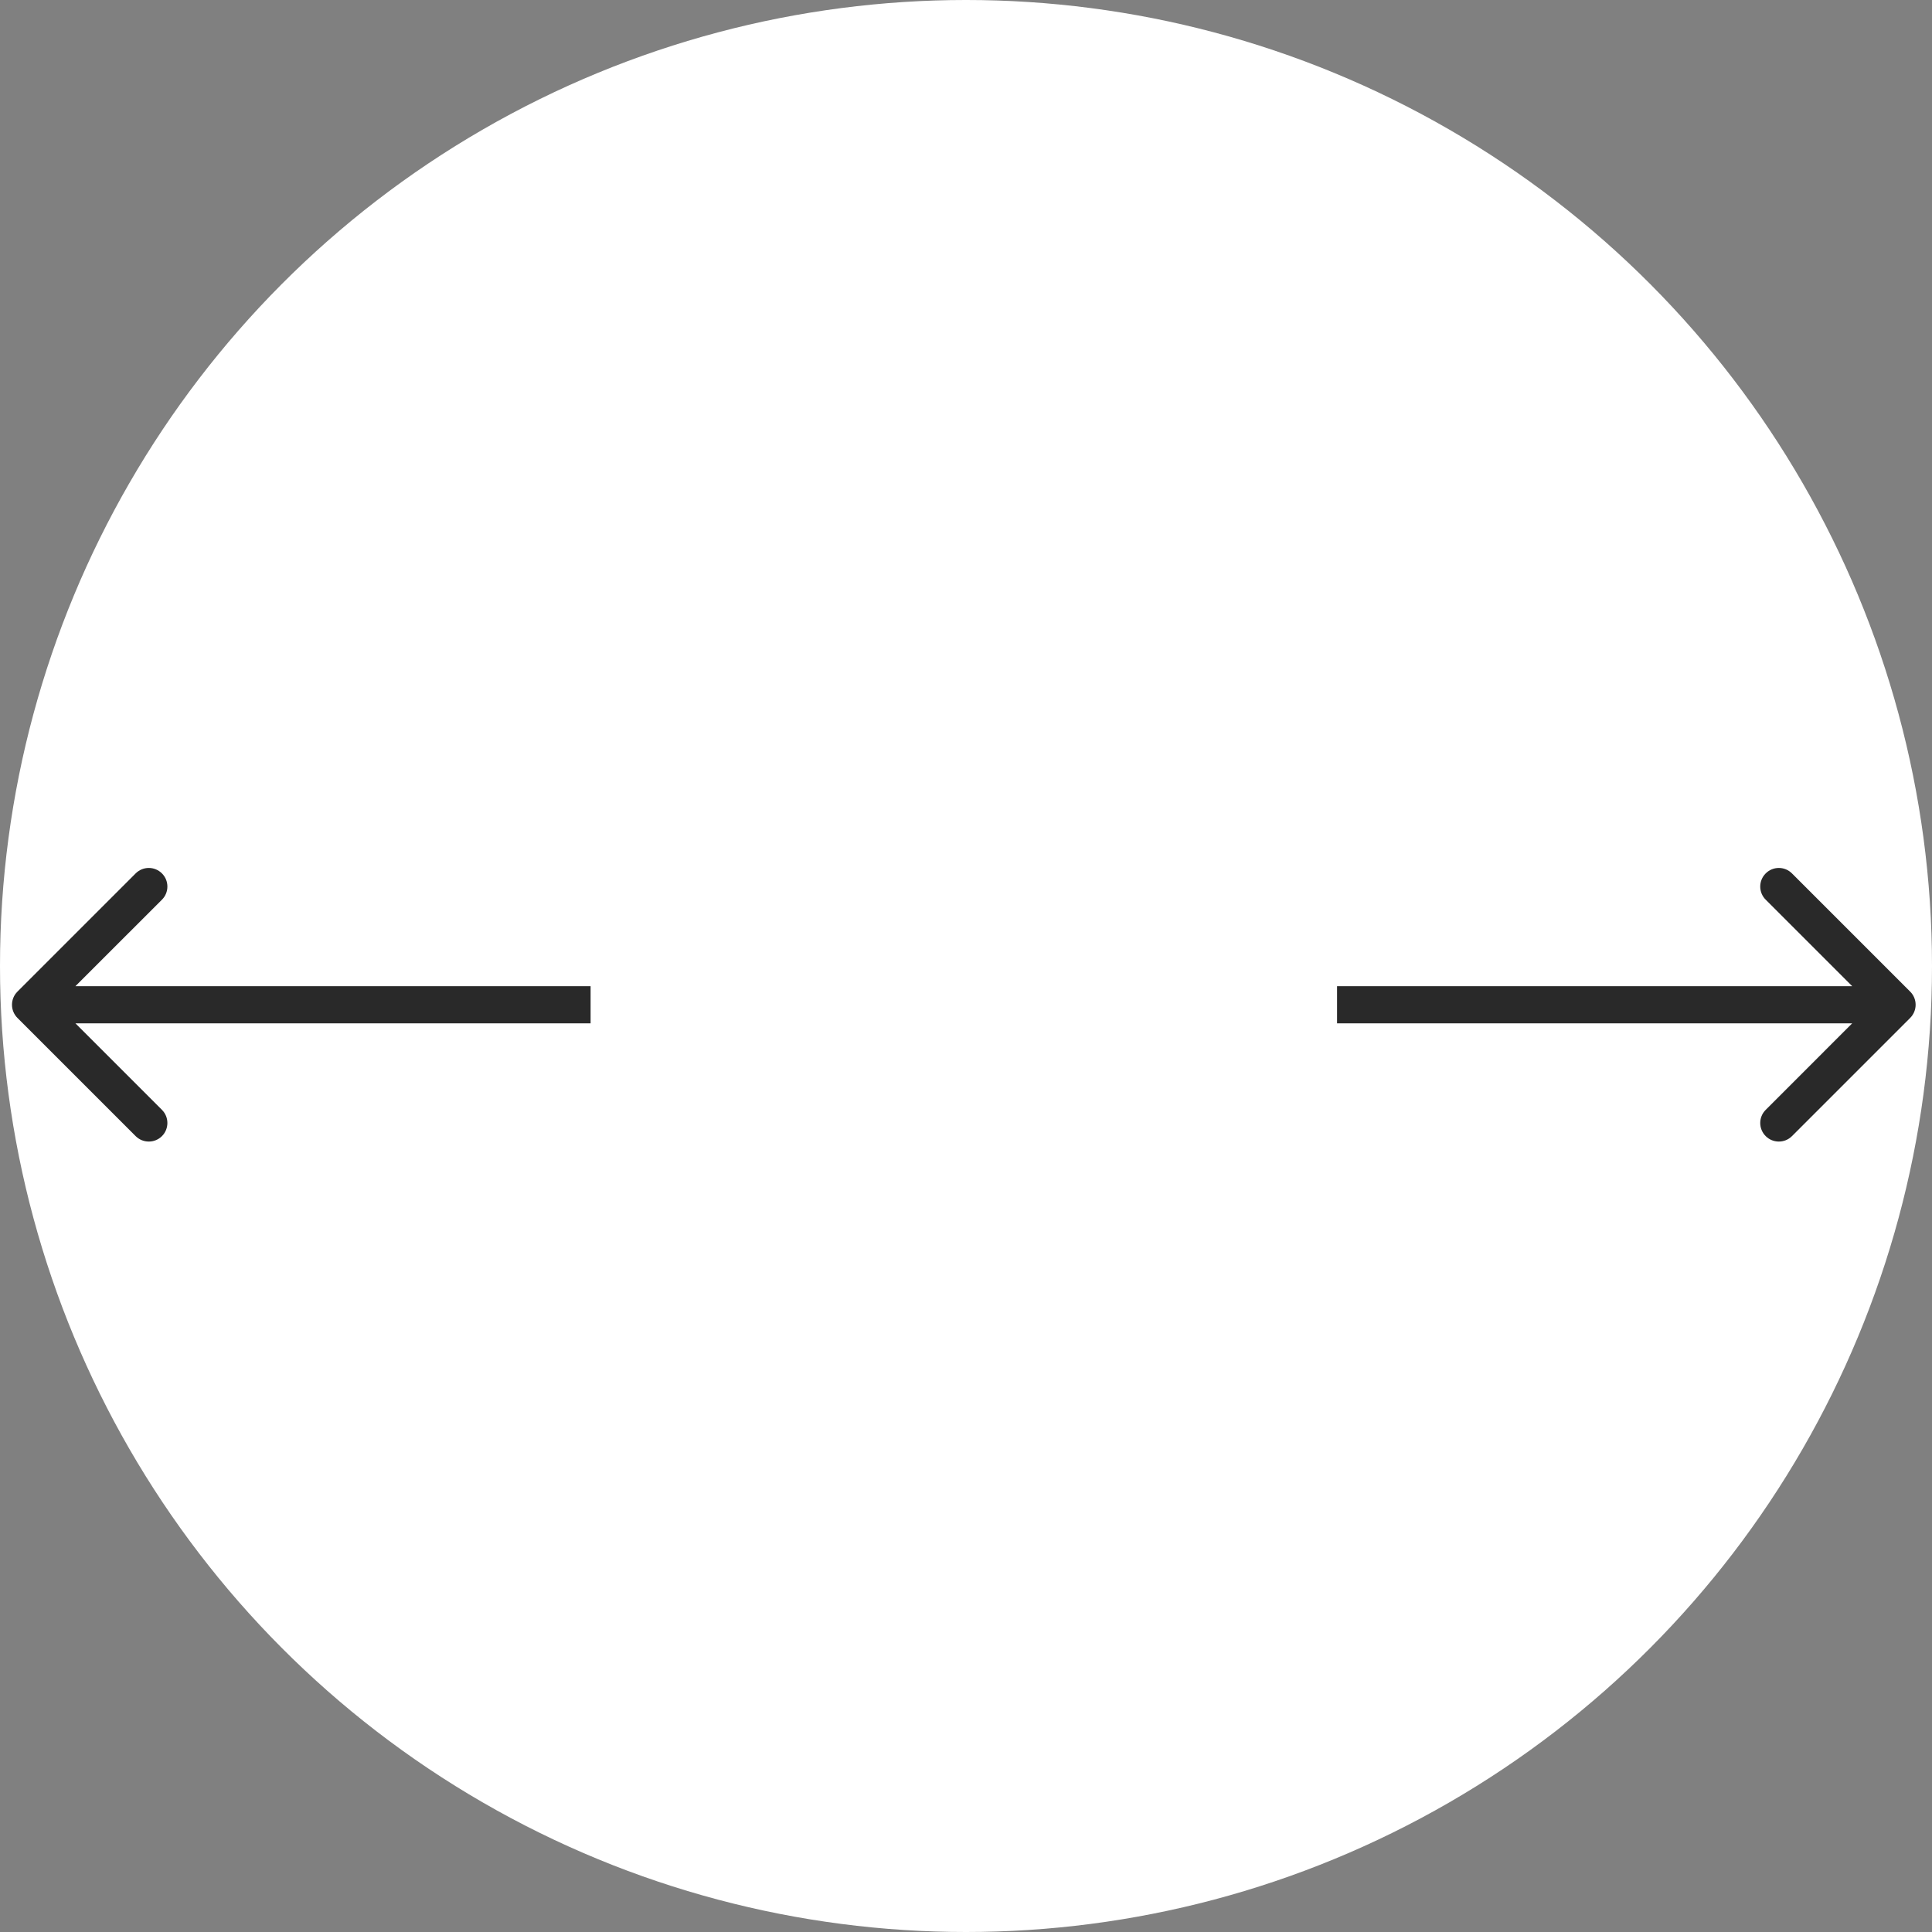 <svg width="52" height="52" viewBox="0 0 52 52" fill="none" xmlns="http://www.w3.org/2000/svg">
<rect x="0" y="0" width="52" height="52" fill="#808080" stroke="none"/>
<circle cx="26" cy="26" r="26" fill="white"/>
<path d="M51.413 27.397C51.608 27.201 51.608 26.885 51.413 26.69L48.231 23.508C48.036 23.312 47.719 23.312 47.524 23.508C47.328 23.703 47.328 24.02 47.524 24.215L50.352 27.043L47.524 29.872C47.328 30.067 47.328 30.383 47.524 30.579C47.719 30.774 48.036 30.774 48.231 30.579L51.413 27.397ZM35.987 27.543H51.059V26.543H35.987V27.543Z" fill="#292929"/>
<path d="M0.469 26.69C0.274 26.885 0.274 27.201 0.469 27.397L3.651 30.579C3.847 30.774 4.163 30.774 4.359 30.579C4.554 30.383 4.554 30.067 4.359 29.872L1.53 27.043L4.359 24.215C4.554 24.02 4.554 23.703 4.359 23.508C4.163 23.312 3.847 23.312 3.651 23.508L0.469 26.69ZM15.896 26.543L0.823 26.543V27.543L15.896 27.543V26.543Z" fill="#292929"/>
</svg>
